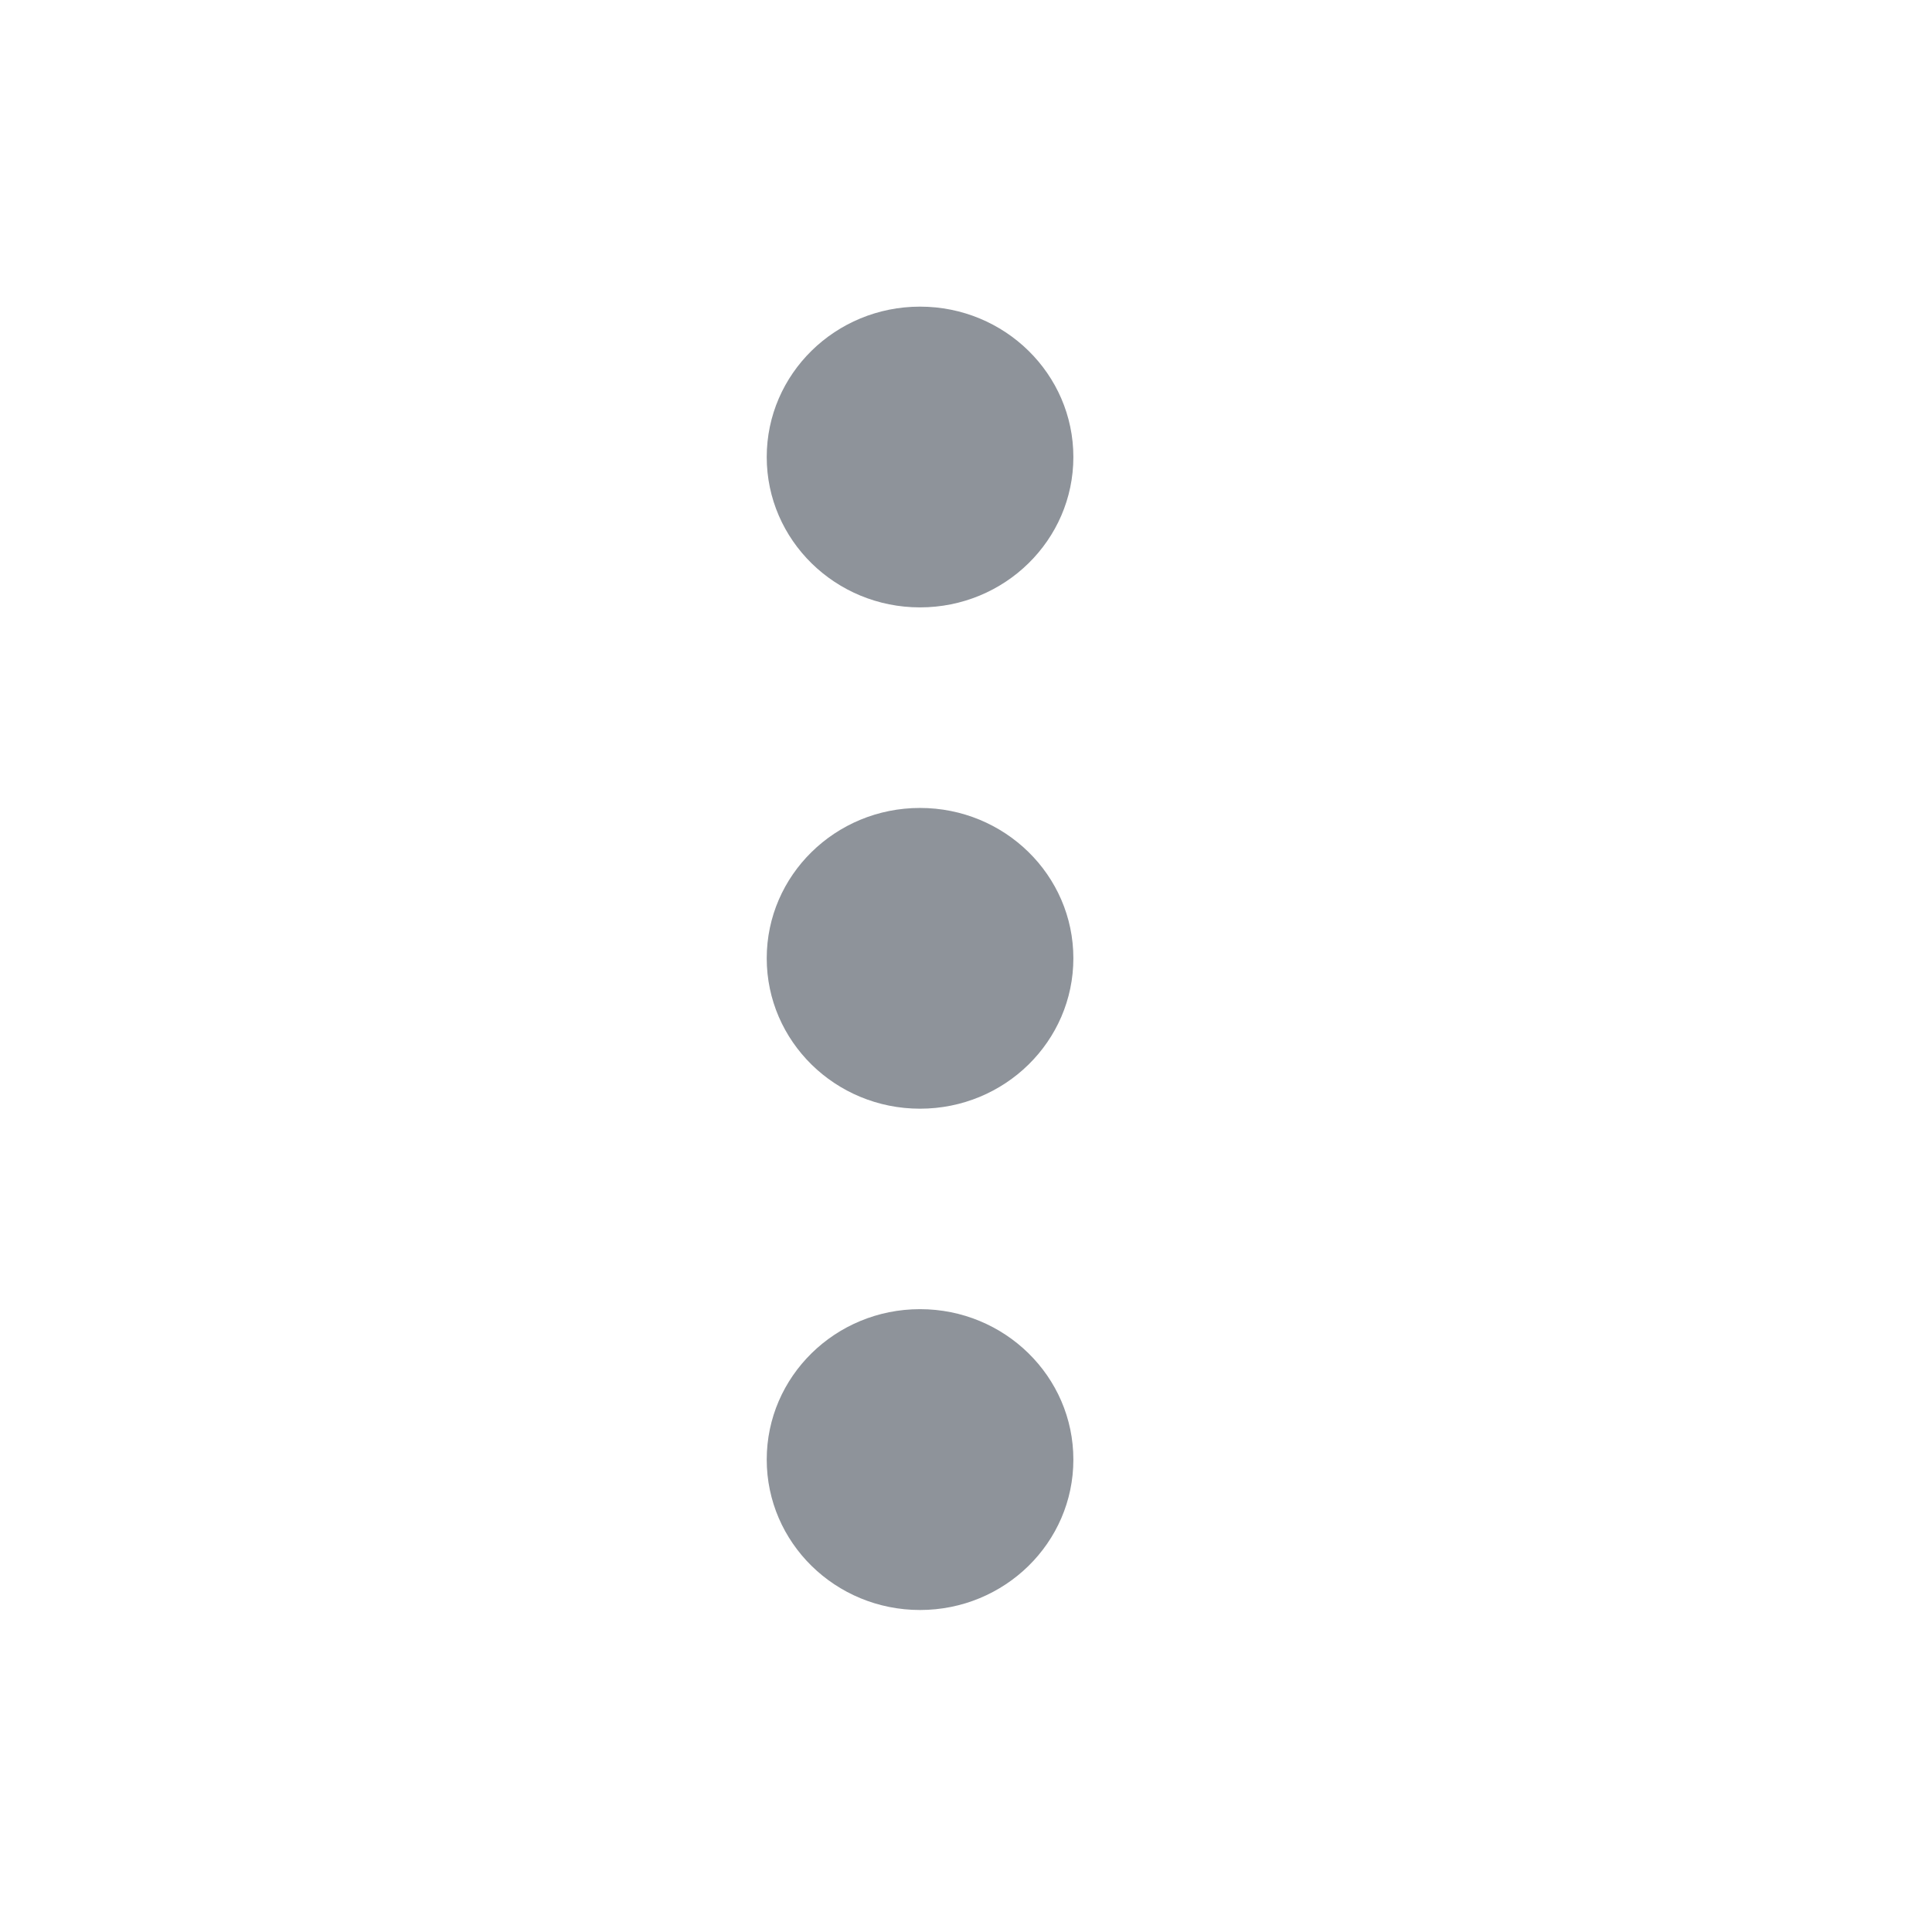 <svg width="21" height="21" viewBox="0 0 21 21" xmlns="http://www.w3.org/2000/svg">
    <defs>
        <clipPath id="91iv8ykqca">
            <path d="M1440 0v832H0V0h1440z"/>
        </clipPath>
        <clipPath id="kh8hv8bzkb">
            <path d="M1.635 0c.902 0 1.634.746 1.634 1.667 0 .92-.732 1.666-1.634 1.666C.732 3.333 0 2.587 0 1.667 0 .747.732 0 1.635 0zm5.448 0c.903 0 1.635.746 1.635 1.667 0 .92-.732 1.666-1.635 1.666-.902 0-1.634-.746-1.634-1.666C5.449.747 6.18 0 7.083 0zm5.45 0c.902 0 1.634.746 1.634 1.667 0 .92-.732 1.666-1.635 1.666s-1.635-.746-1.635-1.666c0-.92.732-1.667 1.635-1.667z"/>
        </clipPath>
    </defs>
    <g clip-path="url(#91iv8ykqca)" transform="translate(-1366 -244)">
        <g clip-path="url(#kh8hv8bzkb)" transform="rotate(90 565.167 812.5)">
            <path fill="#8E939A" d="M0 0h14.167v3.333H0V0z"/>
        </g>
    </g>
</svg>
